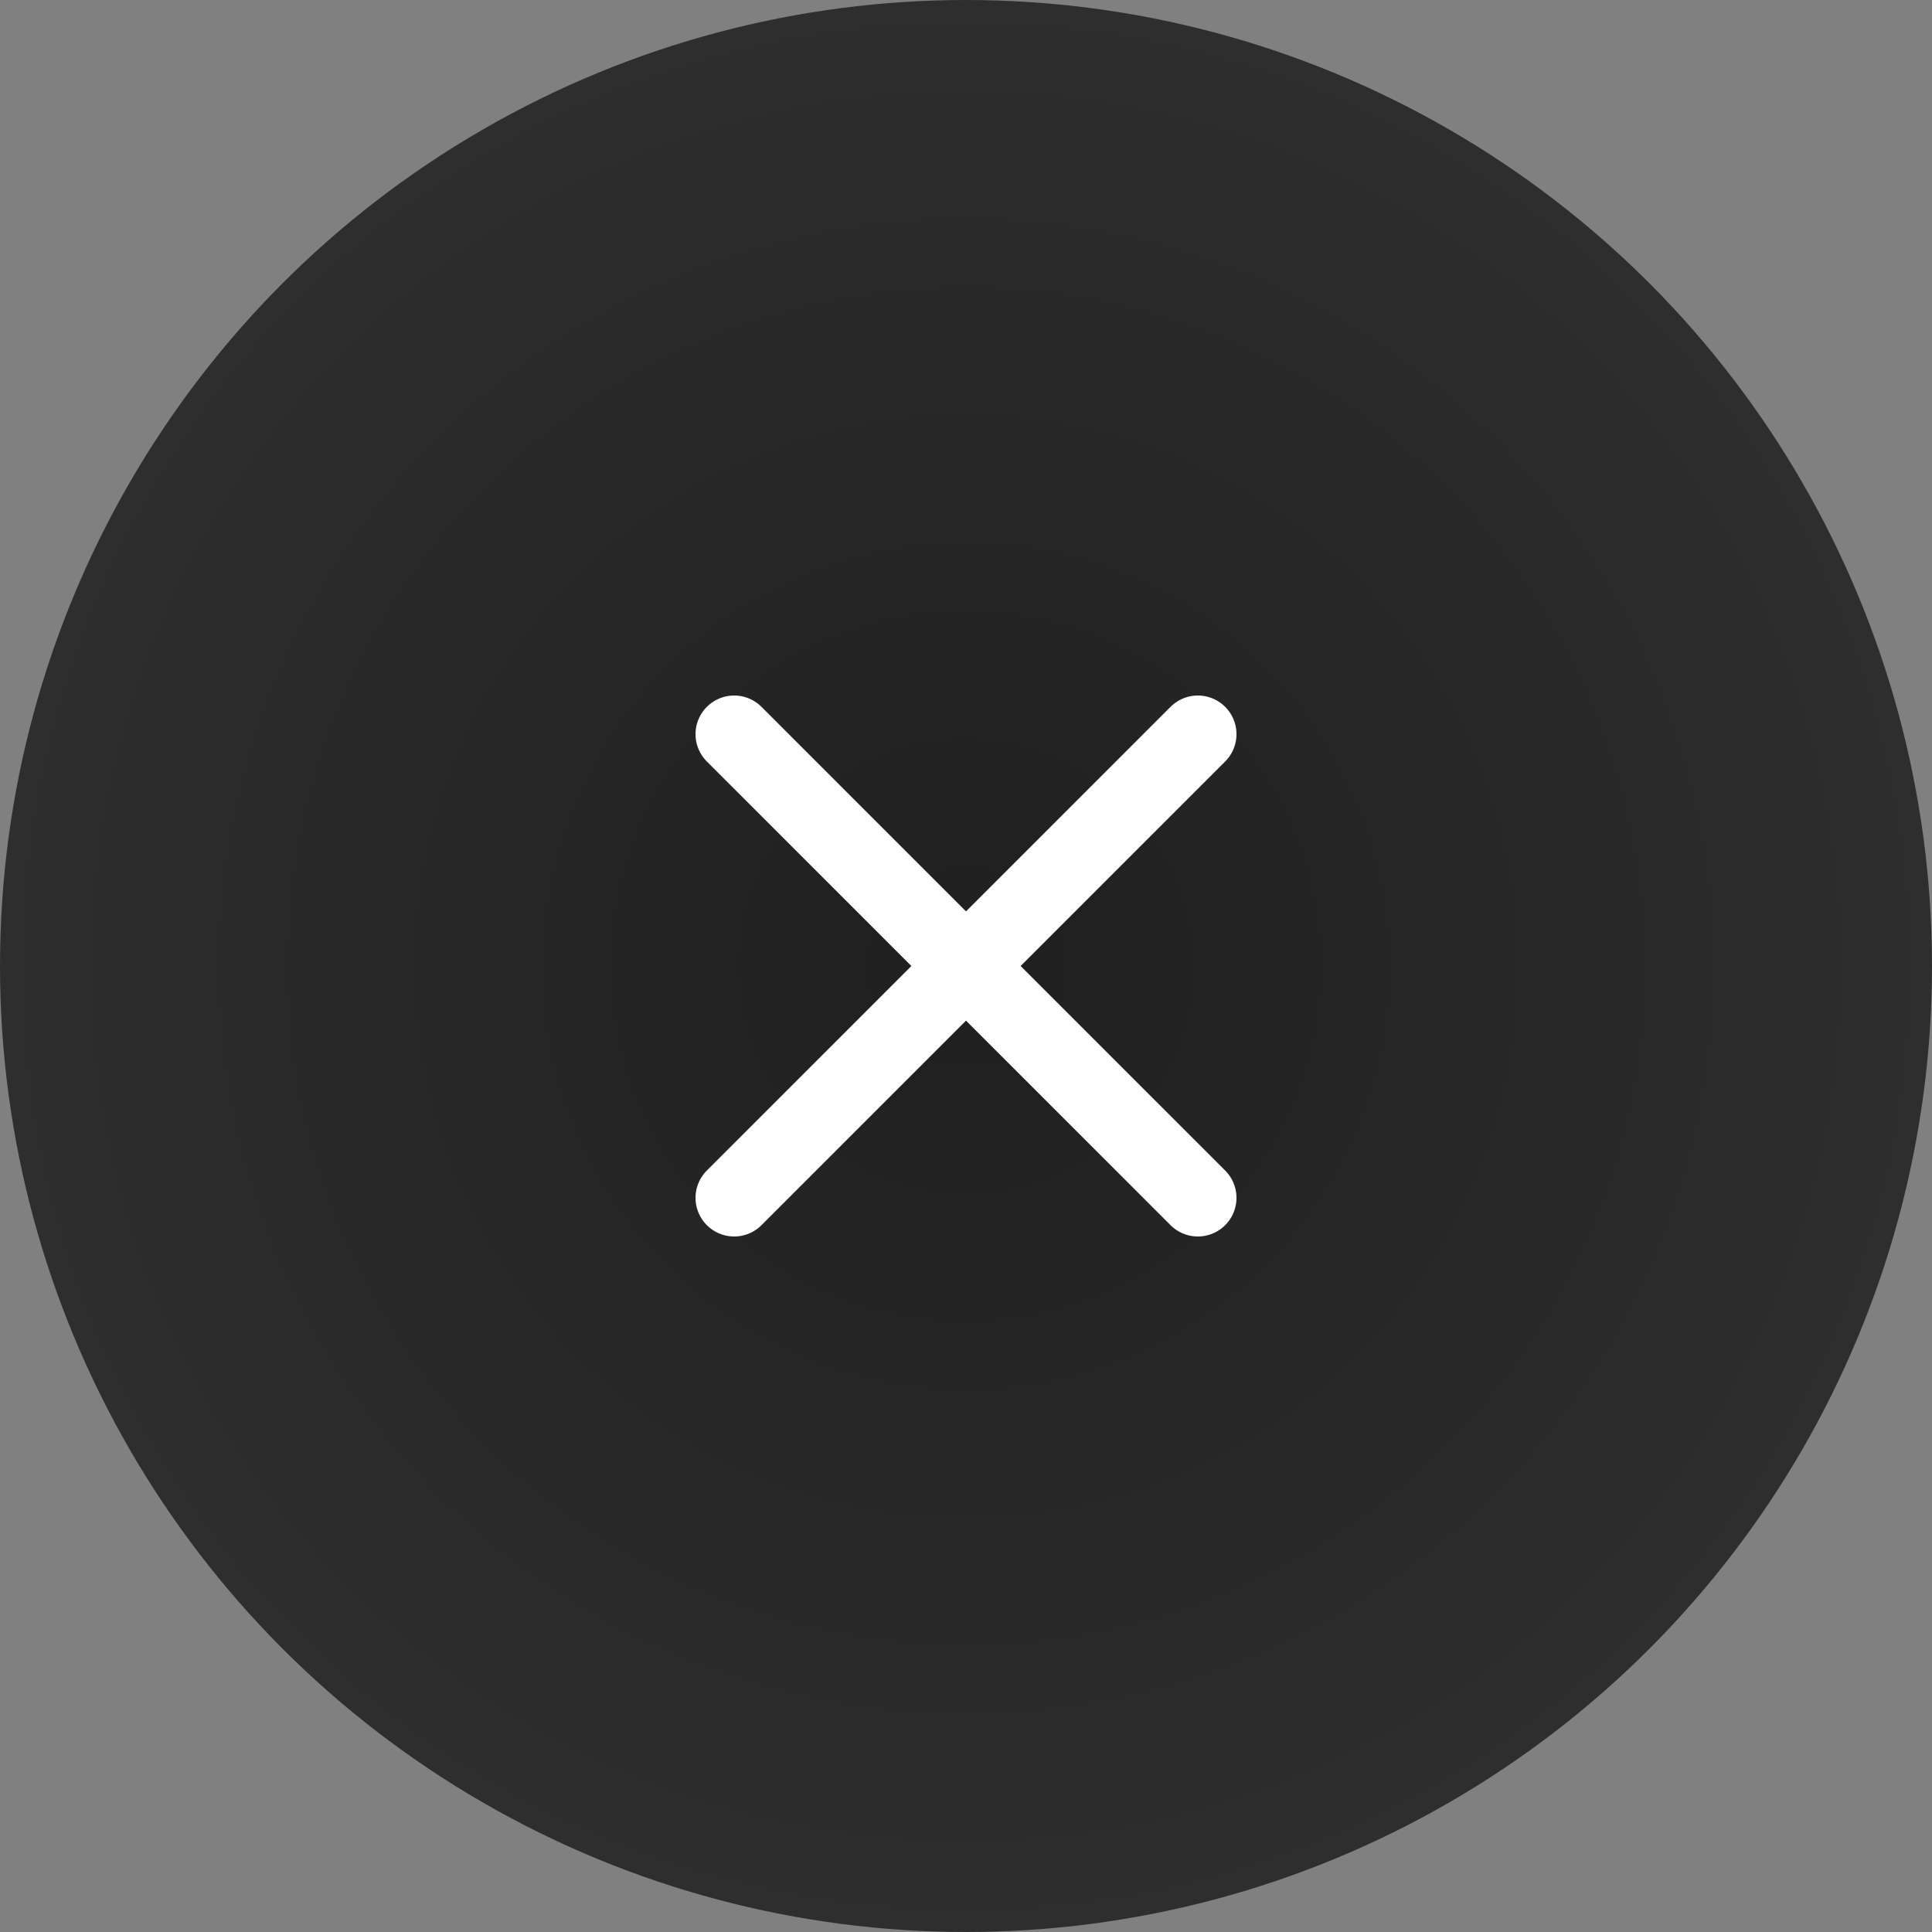 <svg width="50" height="50" viewBox="0 0 50 50" fill="none" xmlns="http://www.w3.org/2000/svg">
<rect x="0" y="0" width="50" height="50" fill="#808080" stroke="none"/>
<circle cx="25" cy="25" r="25" fill="url(#paint0_radial_1220_3642)"/>
<path d="M31 19L19 31" stroke="white" stroke-width="2" stroke-linecap="round" stroke-linejoin="round"/>
<path d="M19 19L31 31" stroke="white" stroke-width="2" stroke-linecap="round" stroke-linejoin="round"/>
<defs>
<radialGradient id="paint0_radial_1220_3642" cx="0" cy="0" r="1" gradientUnits="userSpaceOnUse" gradientTransform="translate(25 25) rotate(90) scale(25)">
<stop stop-color="#1F1F1F"/>
<stop offset="1" stop-color="#2E2E2E"/>
</radialGradient>
</defs>
</svg>
